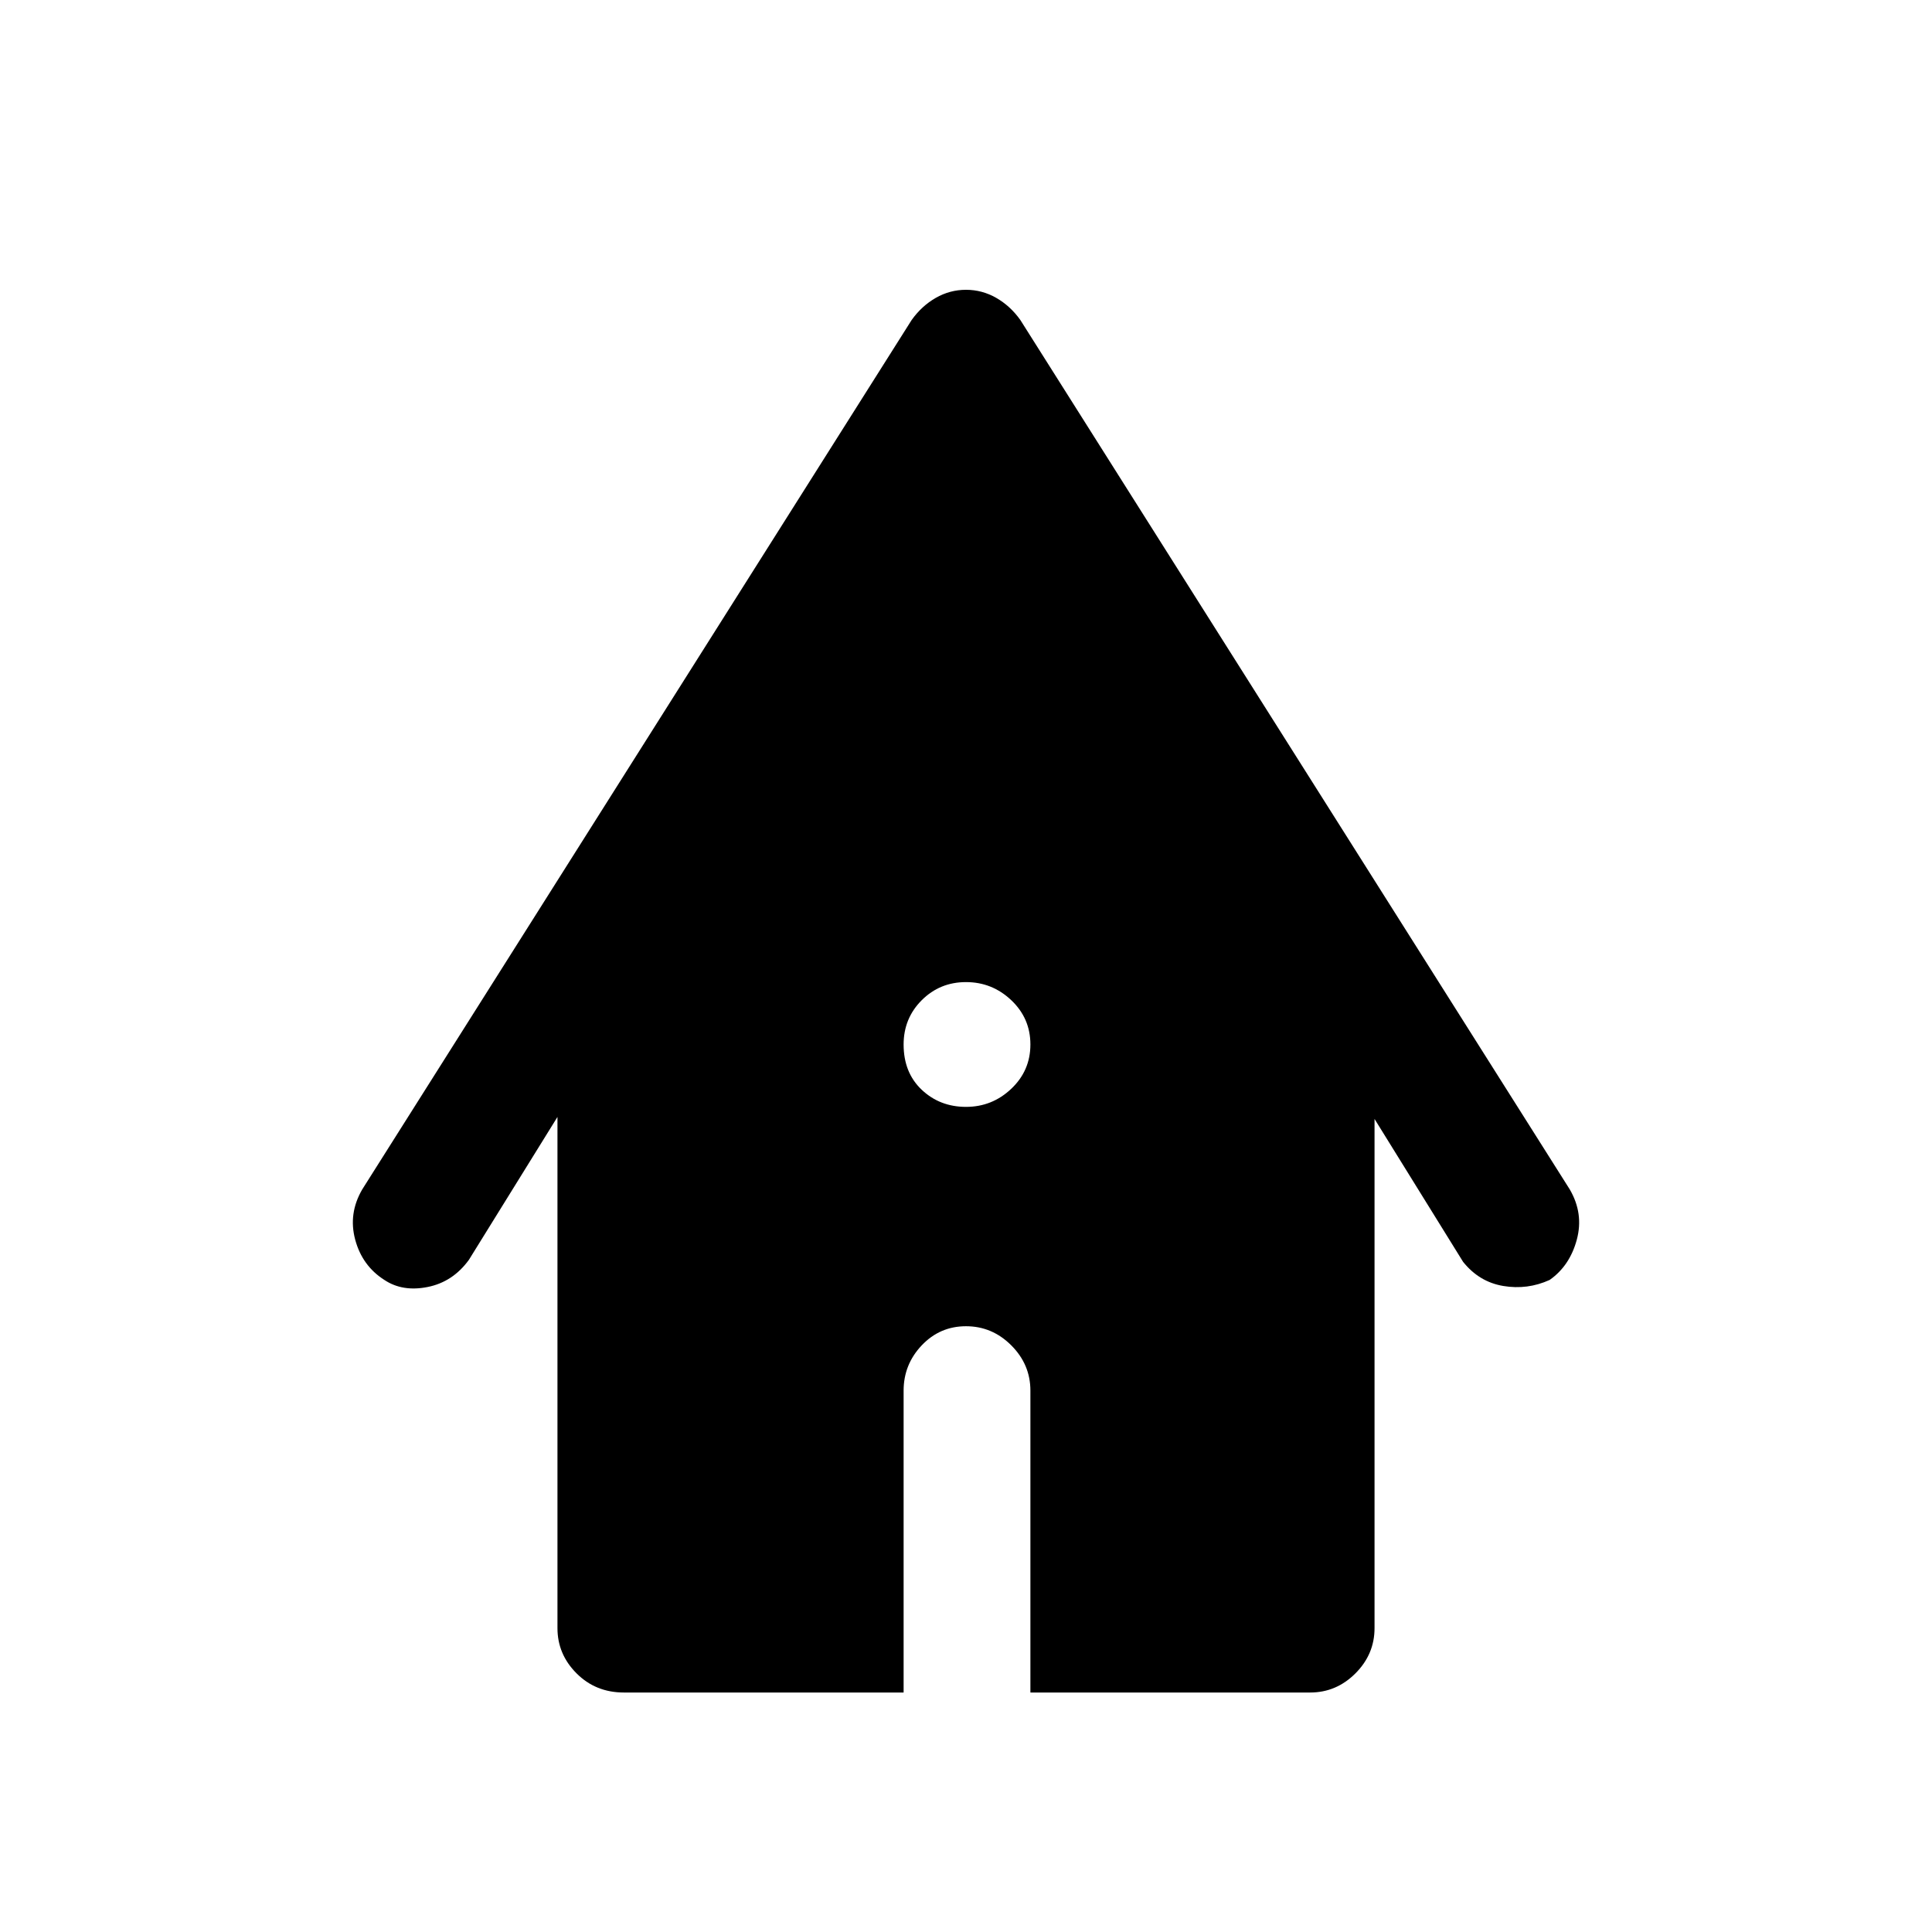 <svg xmlns="http://www.w3.org/2000/svg" height="48" width="48"><path d="M24 27.5Q24.65 27.5 25.125 27.05Q25.6 26.6 25.6 25.95Q25.6 25.3 25.125 24.85Q24.65 24.4 24 24.4Q23.35 24.4 22.9 24.85Q22.45 25.3 22.45 25.95Q22.45 26.65 22.9 27.075Q23.35 27.5 24 27.5ZM15.5 42.05Q14.8 42.05 14.325 41.575Q13.85 41.1 13.85 40.45V27.75L11.65 31.3Q11.25 31.85 10.625 31.975Q10 32.1 9.55 31.8Q9 31.45 8.825 30.8Q8.65 30.15 9 29.55L22.65 7.95Q22.9 7.6 23.25 7.4Q23.6 7.2 24 7.2Q24.4 7.2 24.75 7.4Q25.1 7.6 25.35 7.95L39 29.55Q39.35 30.15 39.175 30.8Q39 31.45 38.5 31.8Q37.95 32.05 37.35 31.95Q36.75 31.85 36.35 31.35L34.15 27.8V40.45Q34.15 41.1 33.675 41.575Q33.2 42.05 32.55 42.05H25.6V34.55Q25.6 33.9 25.125 33.425Q24.65 32.95 24 32.95Q23.35 32.95 22.9 33.425Q22.45 33.9 22.45 34.55V42.05Z"/></svg>